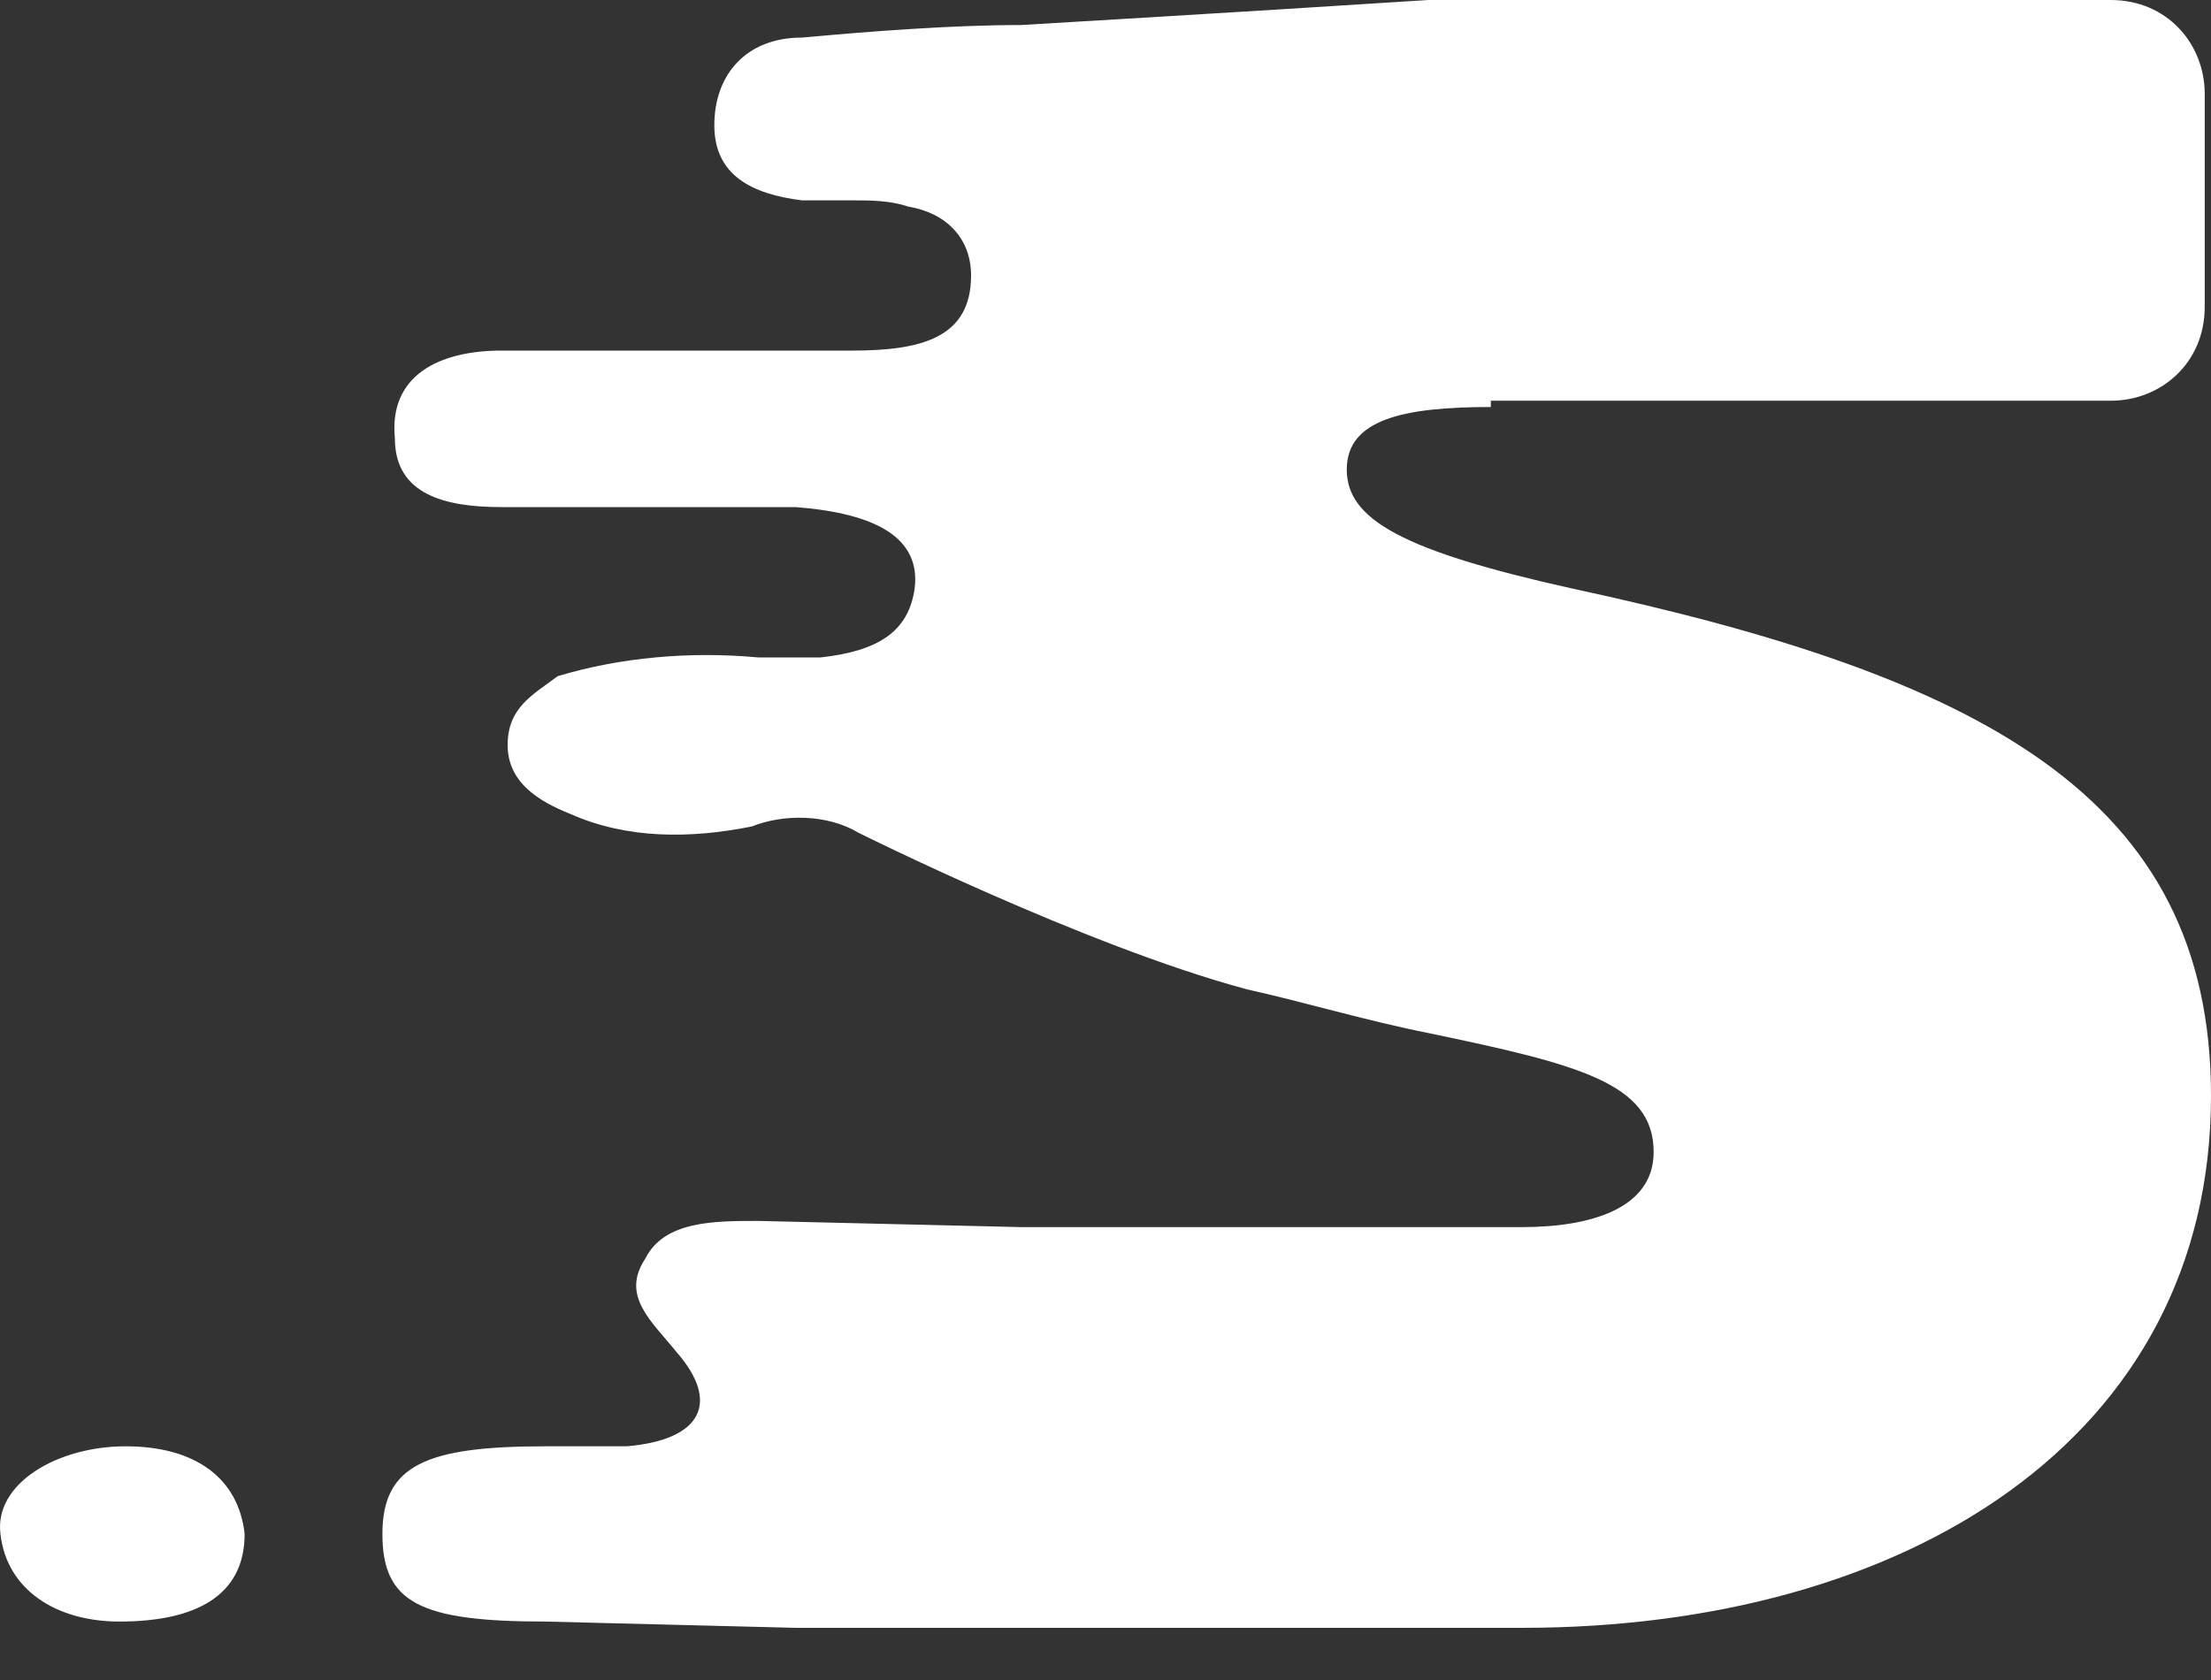 <svg width="25" height="19" viewBox="0 0 25 19" fill="none" xmlns="http://www.w3.org/2000/svg">
<rect x="0" y="0" width="25" height="19" fill="#333333" stroke="none"/>
<path d="M1.421 16.357C0.642 16.357 -0.066 16.781 0.005 17.348C0.076 17.985 0.642 18.339 1.35 18.339C2.2 18.339 2.766 18.056 2.766 17.348C2.696 16.711 2.2 16.357 1.421 16.357Z" fill="white"/>
<path d="M16.857 4.603C15.865 4.603 15.228 4.744 15.228 5.311C15.228 5.877 15.865 6.231 17.777 6.656C22.38 7.647 25 8.993 25 12.391C25 16.286 21.53 18.41 17.211 18.41H13.6C12.467 18.41 10.059 18.41 8.997 18.41L6.165 18.339C4.749 18.339 4.324 18.127 4.324 17.348C4.324 16.569 4.819 16.357 6.165 16.357H7.085C7.935 16.286 8.147 15.861 7.652 15.294C7.368 14.941 7.014 14.657 7.298 14.232C7.51 13.808 8.077 13.808 8.572 13.808L11.546 13.878H17.211C17.99 13.878 18.698 13.666 18.698 13.029C18.698 12.25 17.848 12.037 16.149 11.683C15.441 11.542 14.732 11.329 14.095 11.188C12.254 10.692 9.705 9.417 9.705 9.417C9.351 9.205 8.855 9.205 8.501 9.347C7.793 9.488 7.085 9.488 6.448 9.205C6.094 9.063 5.74 8.851 5.74 8.426C5.74 8.001 6.023 7.86 6.306 7.647C7.014 7.435 7.793 7.364 8.572 7.435C8.855 7.435 9.068 7.435 9.28 7.435C9.918 7.364 10.272 7.152 10.342 6.656C10.413 6.09 9.918 5.806 8.997 5.735C8.855 5.735 8.714 5.735 8.572 5.735H5.669C5.032 5.735 4.465 5.594 4.465 4.957C4.395 4.249 4.961 3.965 5.669 3.965H9.634C10.413 3.965 10.98 3.824 10.98 3.116C10.98 2.691 10.696 2.408 10.272 2.337C10.059 2.266 9.847 2.266 9.634 2.266H9.068C8.501 2.195 8.077 1.983 8.077 1.416C8.077 0.85 8.431 0.425 9.068 0.425C9.847 0.354 10.767 0.283 11.546 0.283C11.546 0.283 13.954 0.142 16.149 6.10352e-05H16.219C16.432 6.10352e-05 16.644 6.10352e-05 16.927 6.10352e-05H23.867C24.504 6.10352e-05 24.929 0.496 24.929 1.062V3.47C24.929 4.107 24.433 4.532 23.867 4.532H16.857V4.603Z" fill="white"/>
</svg>
